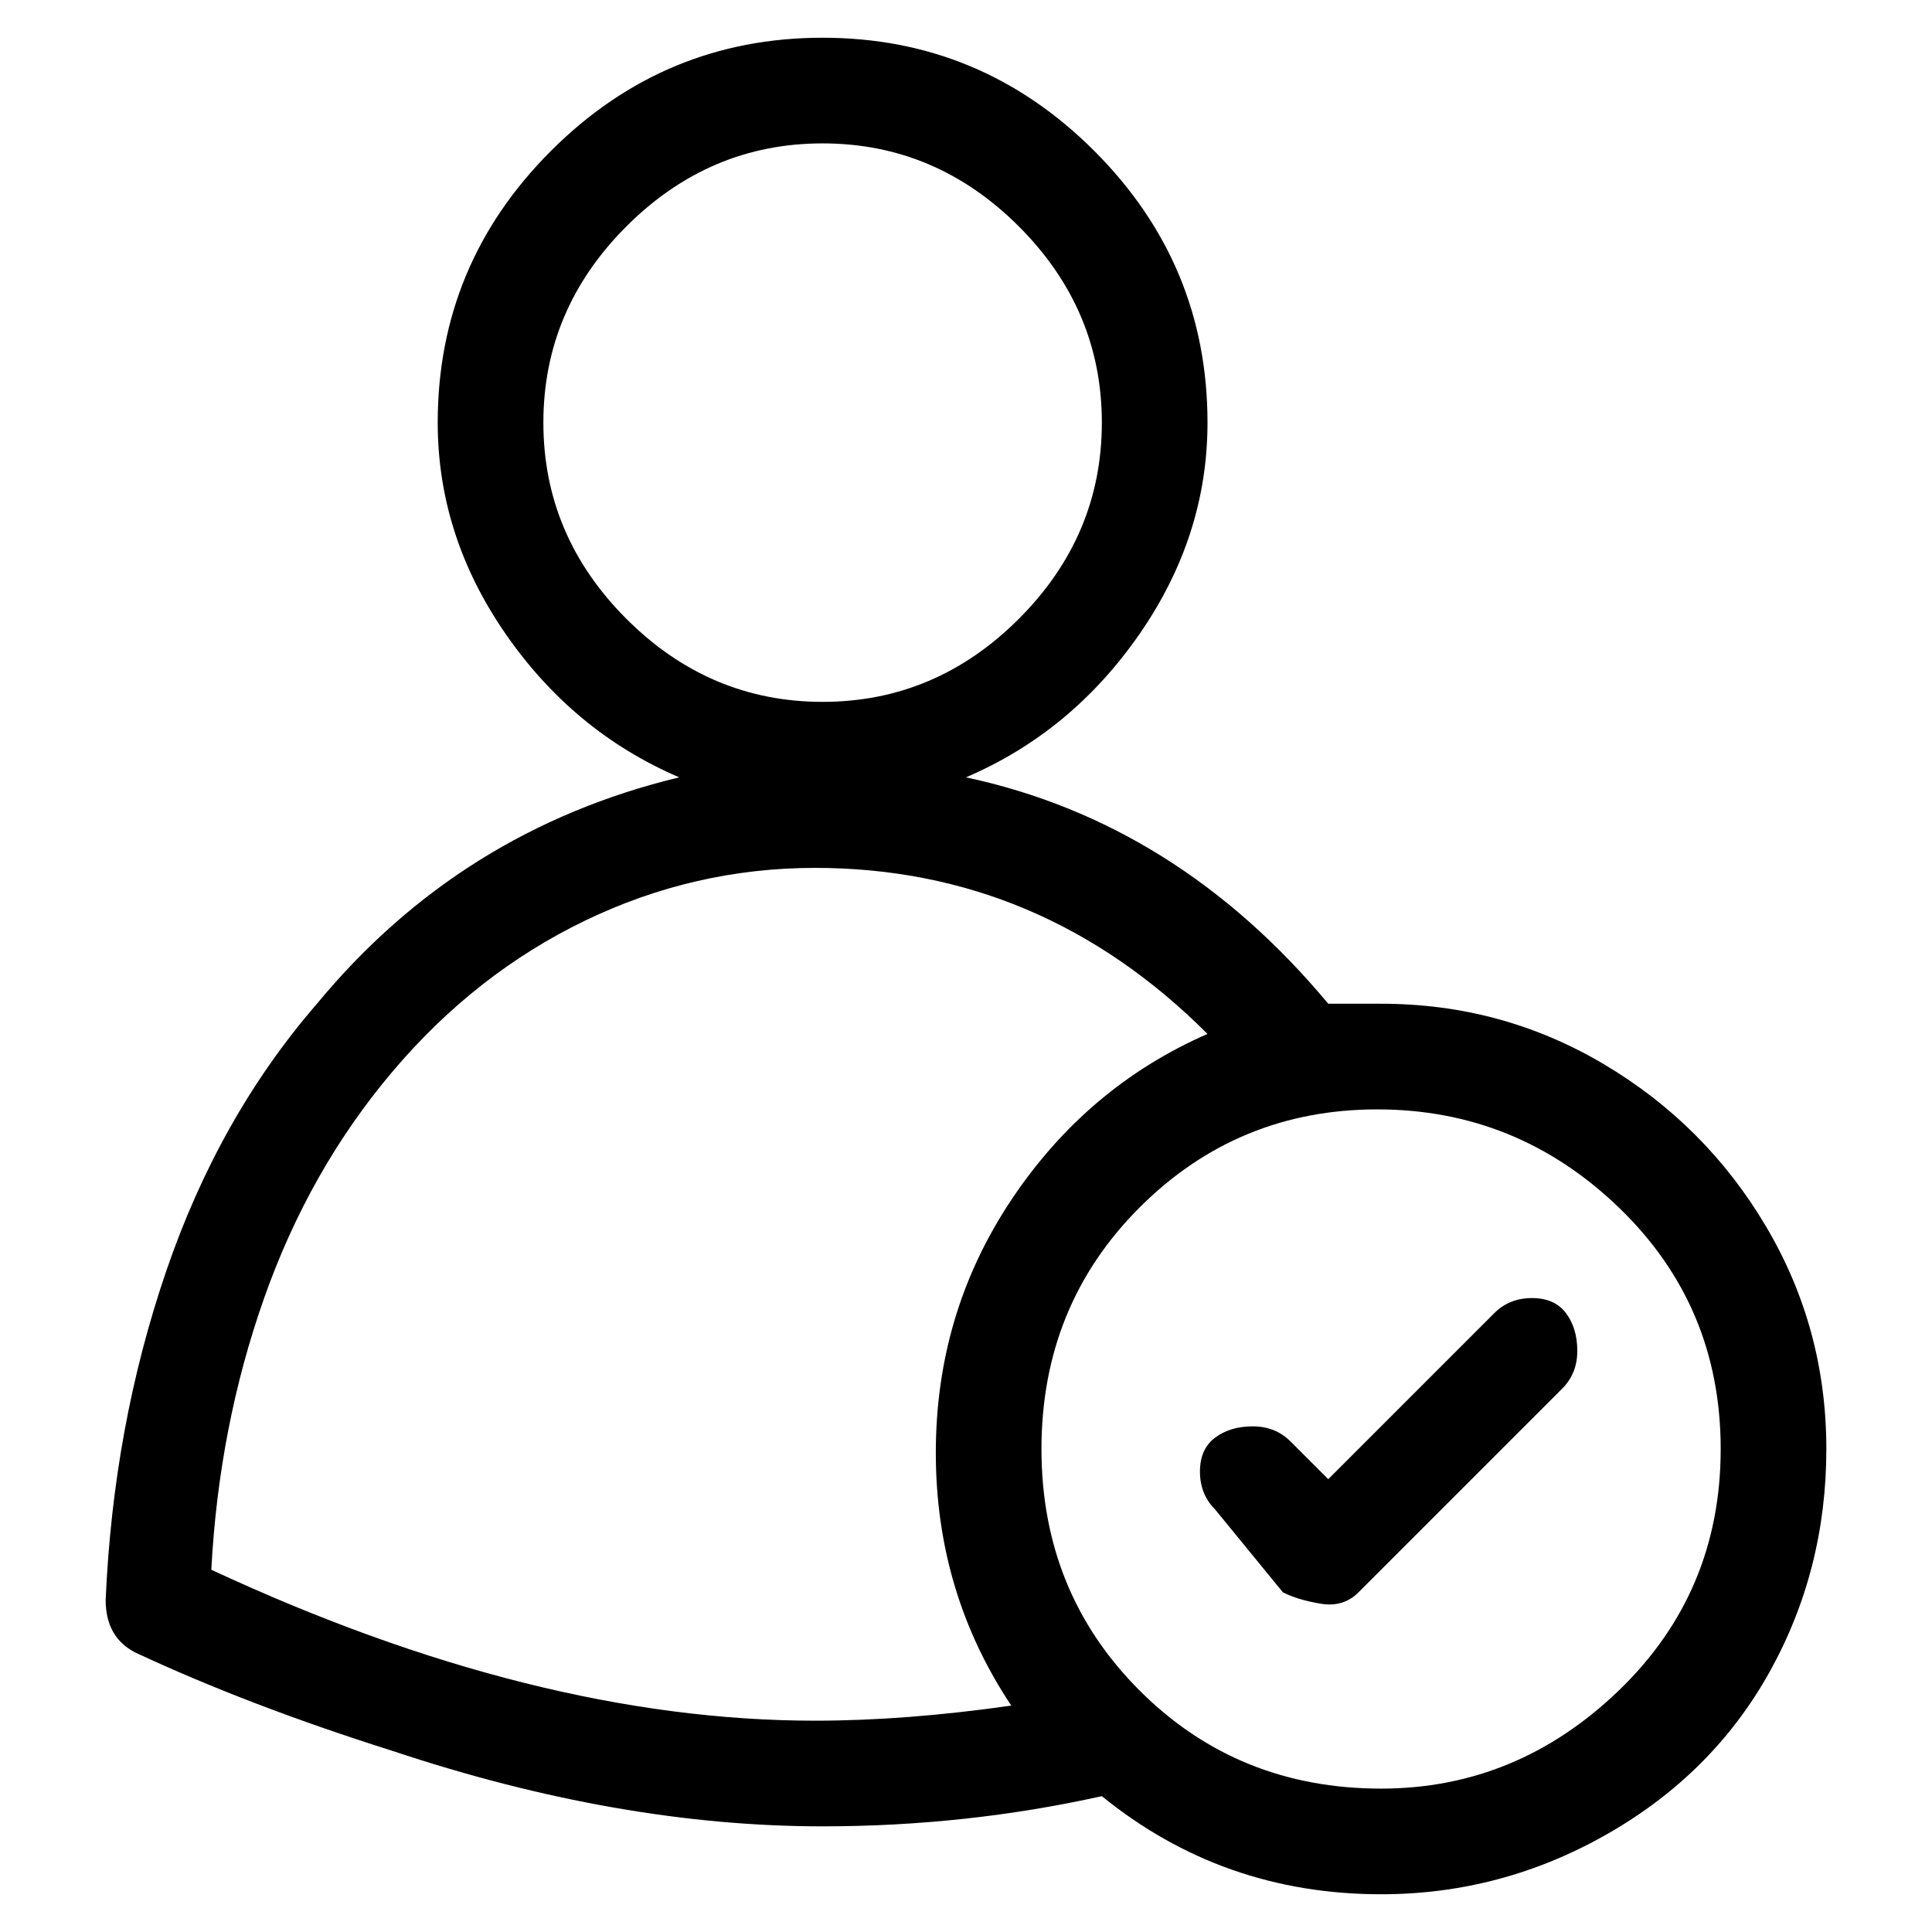 <svg viewBox="0 0 256 256" xmlns="http://www.w3.org/2000/svg">
  <path transform="scale(1, -1) translate(0, -256)" fill="currentColor" d="M183 123h-7v0q-20 24 -48 30q14 6 23 19t9 28q0 21 -15 36t-36 15t-36 -15t-15 -36q0 -15 9 -28t23 -19q-29 -7 -48 -30q-13 -15 -20 -35.5t-8 -43.5q0 -5 4 -7q15 -7 34 -13q30 -10 57 -10q19 0 37 4q16 -13 37 -13q16 0 30 8t21.5 21.5t7.5 29.5t-8 29.5t-21.5 21.5 t-29.5 8zM72 200q0 15 11 26t26 11t26 -11t11 -26t-11 -26t-26 -11t-26 11t-11 26zM28 48q1 19 7 36t17 30t25.5 20t30.5 7q30 0 52 -22q-16 -7 -26 -22t-10 -33.5t10 -33.5q-14 -2 -26 -2q-37 0 -80 20zM183 19q-19 0 -32 13t-13 32t13 32t31.5 13t32 -13t13.5 -32 t-13.5 -32t-31.5 -13zM198 82l-22 -22l-5 5q-2 2 -5 2t-5 -1.5t-2 -4.5t2 -5l9 -11q2 -1 5 -1.5t5 1.5l27 27q2 2 2 5t-1.5 5t-4.5 2t-5 -2z" />
</svg>